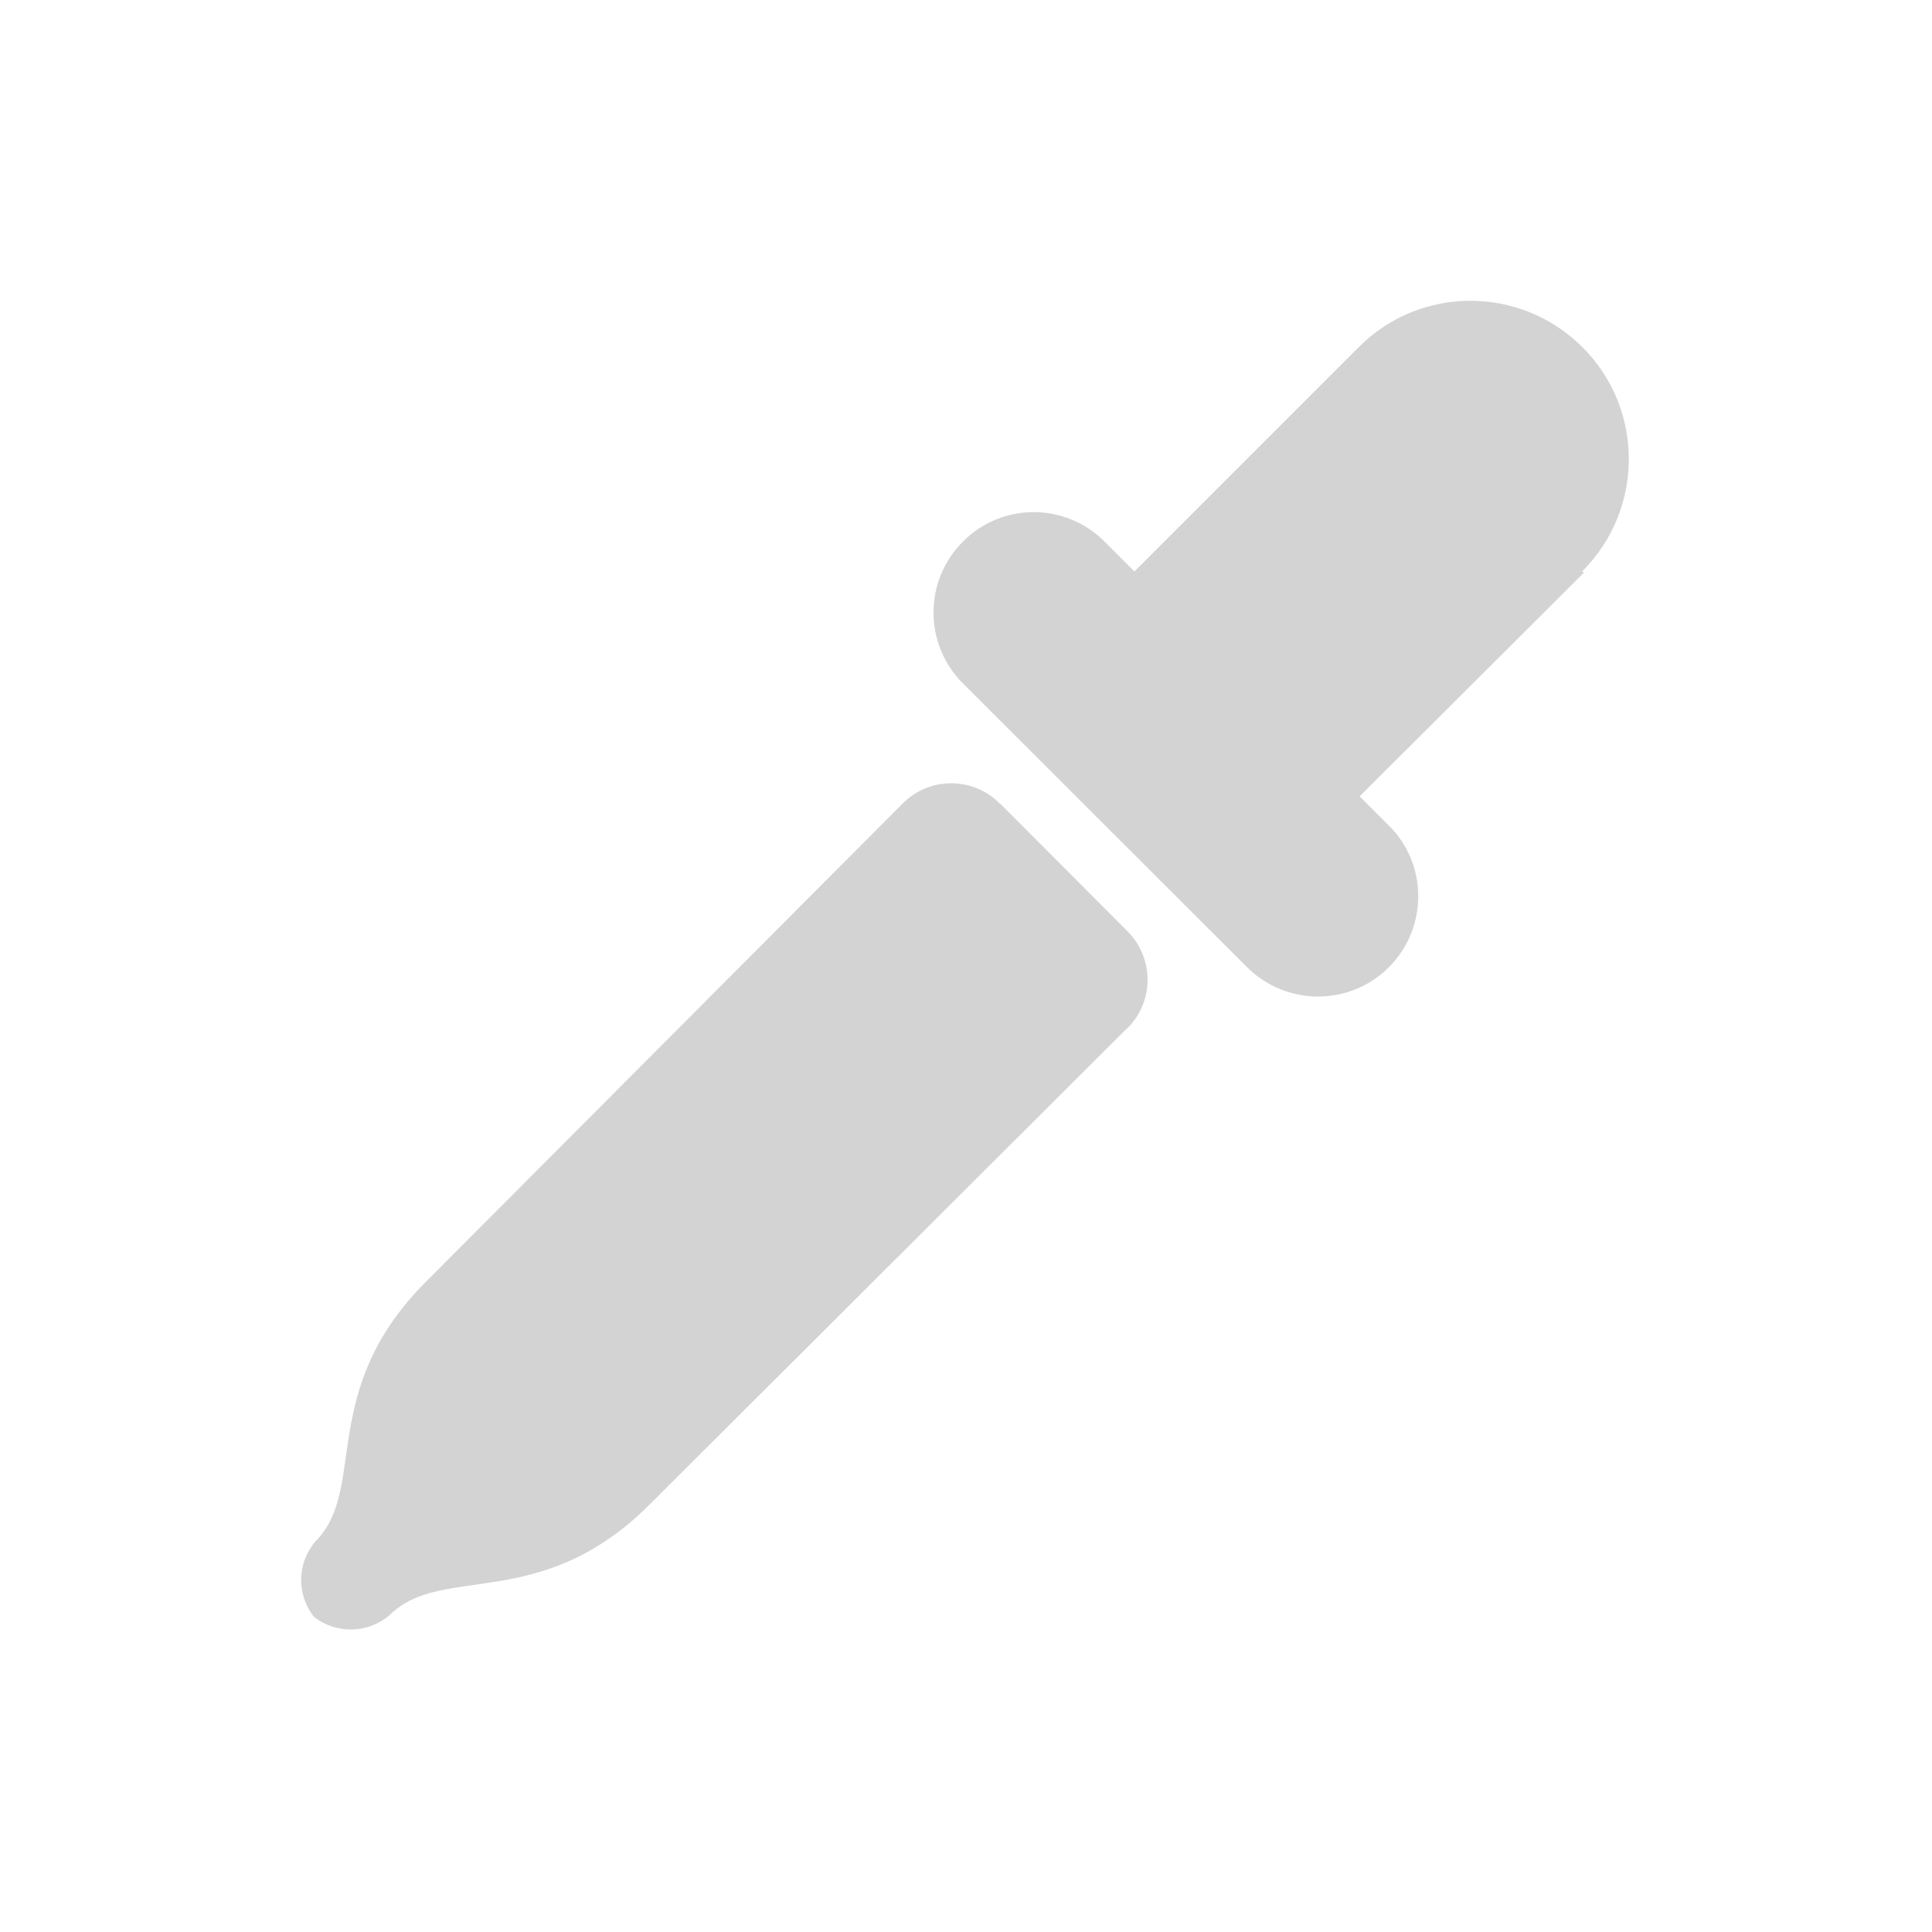 <svg xmlns="http://www.w3.org/2000/svg" viewBox="0 0 64 64">
  <path fill-rule="evenodd" d="M33.17 26.66l4.18 4.189v0c.88.88.89 2.32 0 3.21 -.01 0-.01 0-.01 0l-15.82 15.78c-3.62 3.62-6.88 1.94-8.61 3.66h0c-.72.62-1.77.64-2.51.06h0c-.59-.75-.56-1.8.06-2.51 1.72-1.73.04-4.99 3.66-8.6L29.9 26.62v0c.88-.89 2.32-.9 3.21-.01 0 0 0 0 0 0Zm19.3-7.69l-7.43 7.41 .96.96v0c1.3 1.28 1.31 3.38.02 4.69 -1.29 1.3-3.39 1.31-4.7.02 -.01-.01-.02-.02-.03-.03l-9.39-9.38 -.001 0c-1.3-1.3-1.3-3.4 0-4.7 1.29-1.3 3.39-1.3 4.69 0 0 0 0 0 0 0l.99.99 7.42-7.42v0c2.04-2.06 5.37-2.06 7.42-.01 2.05 2.04 2.05 5.37 0 7.42 0 0-.01 0-.01 0Z" fill="#D3D3D3"/>
</svg>